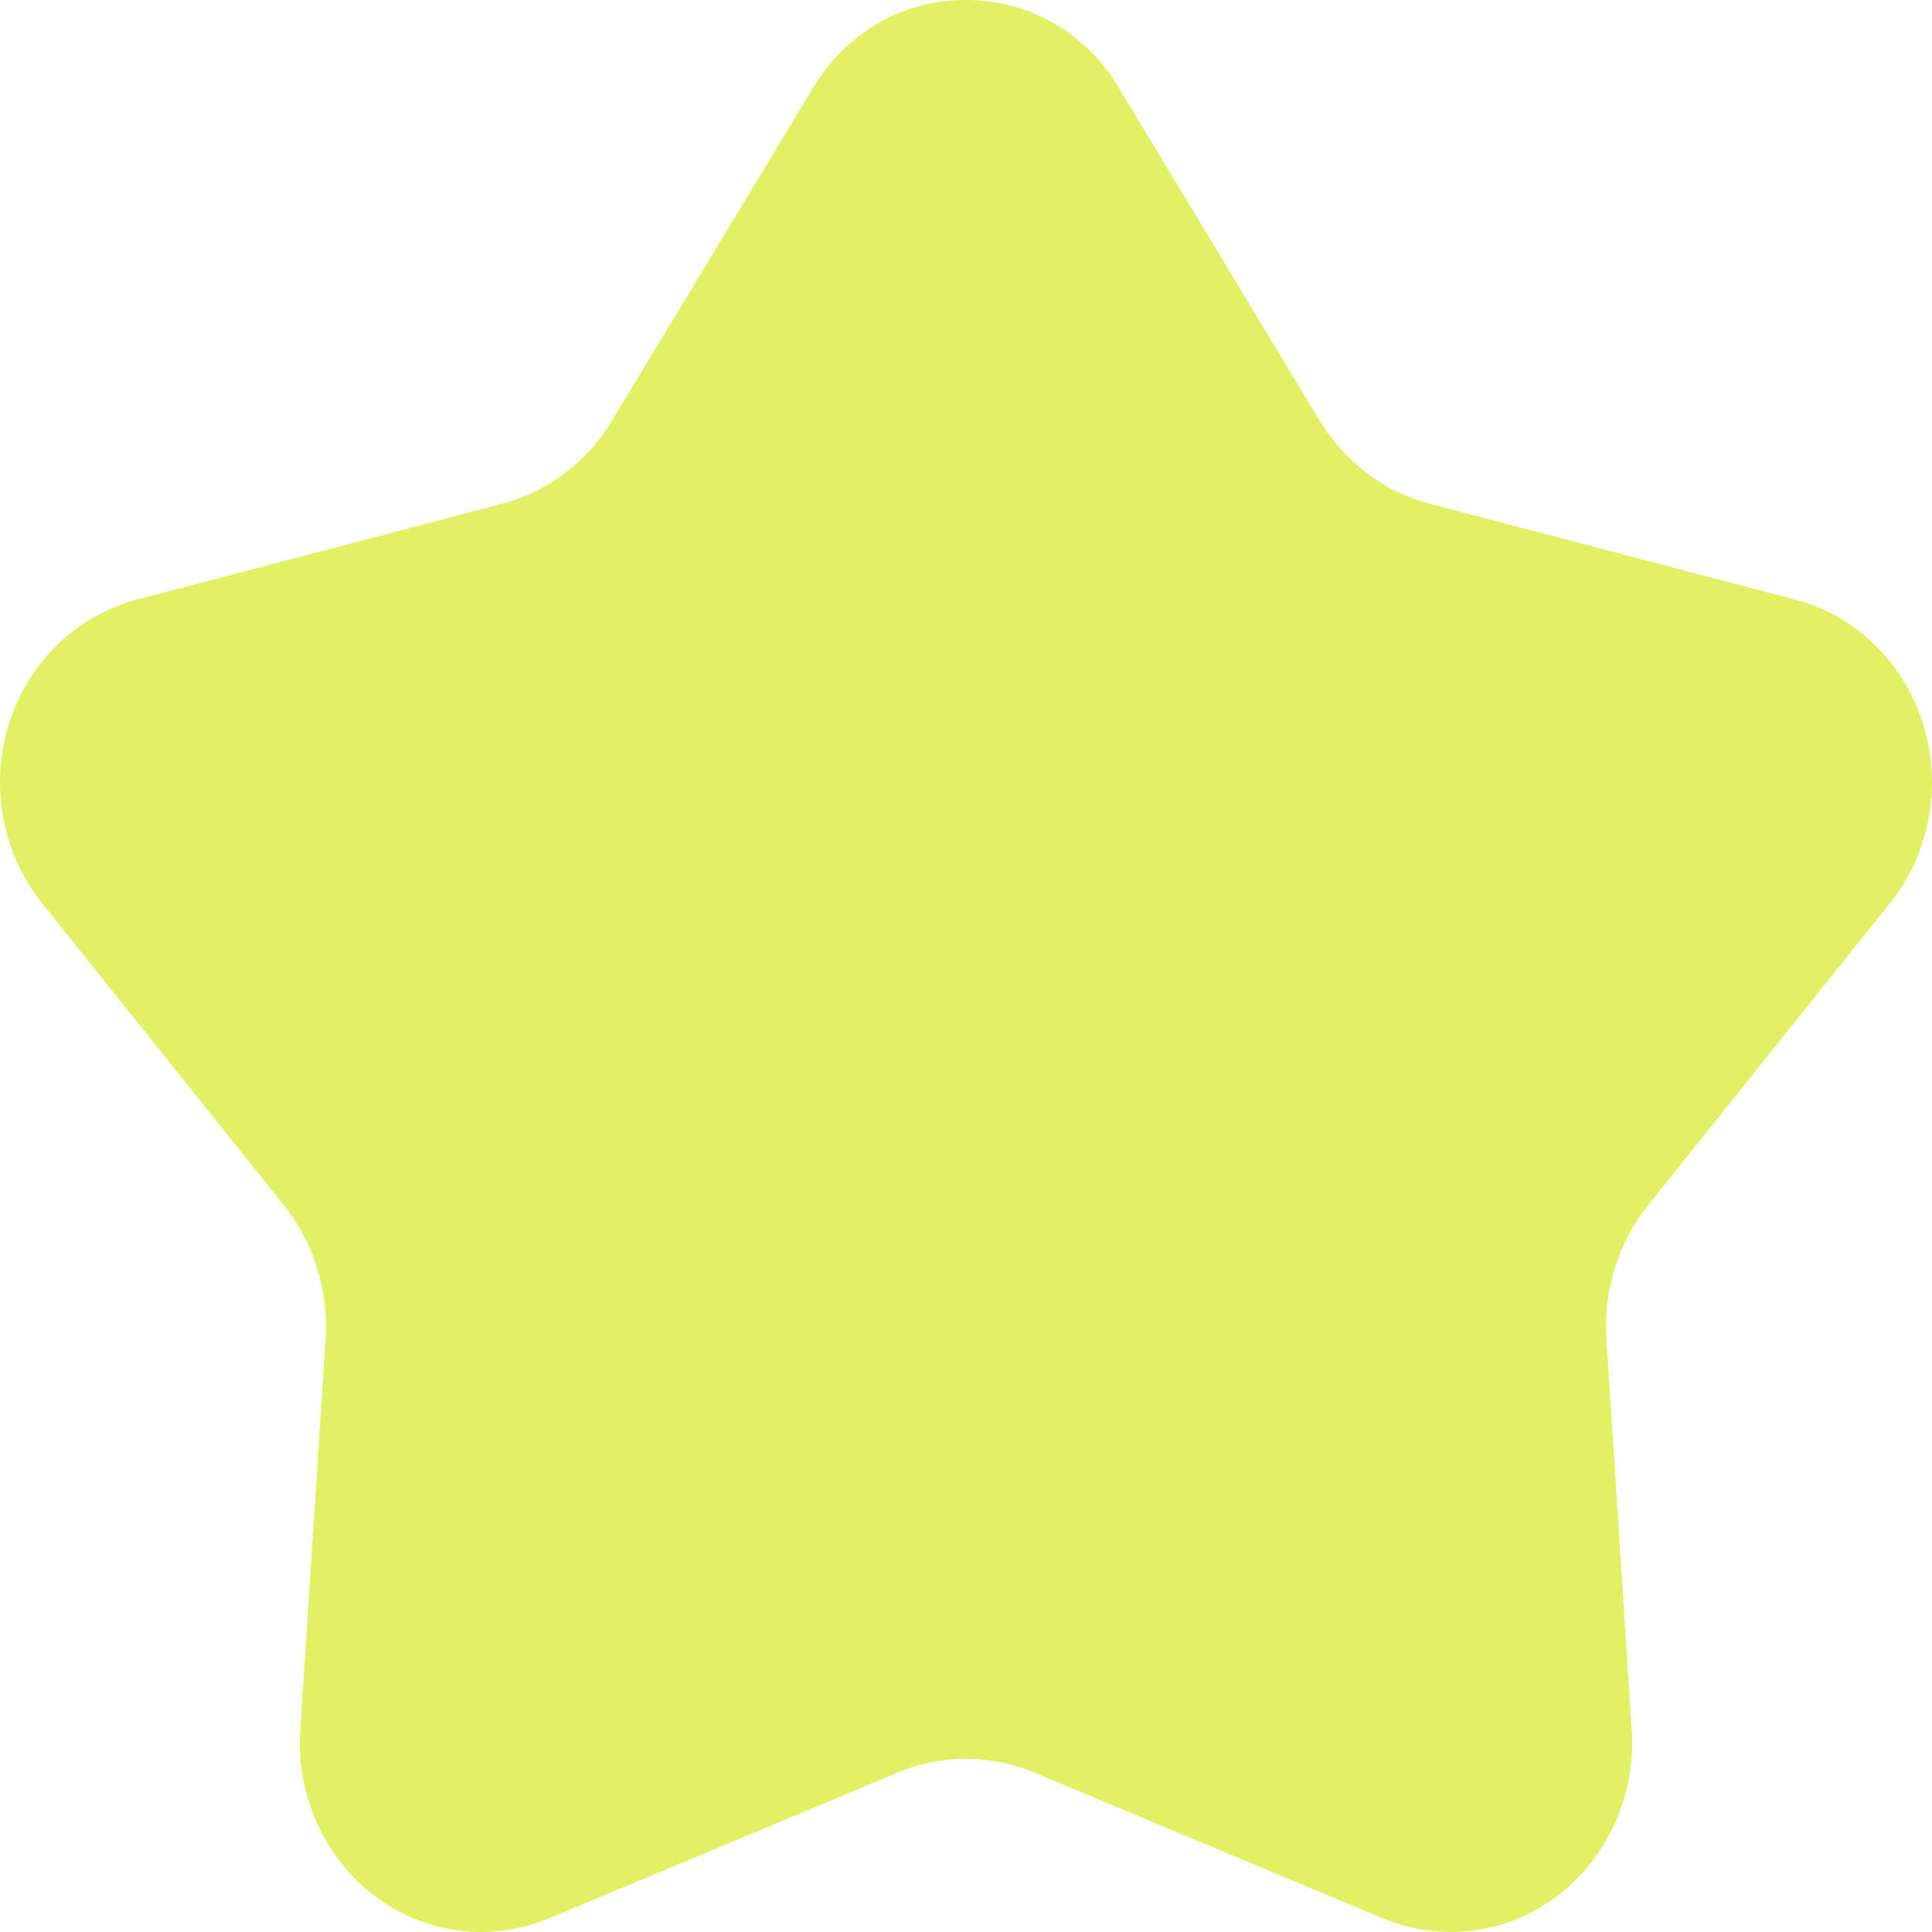 <svg width="15" height="15" viewBox="0 0 15 15" fill="none" xmlns="http://www.w3.org/2000/svg">
<path d="M13.937 4.655L11.097 3.91C10.746 3.817 10.443 3.588 10.248 3.27L8.69 0.687C8.565 0.475 8.39 0.3 8.181 0.18C7.972 0.06 7.737 -0.002 7.498 6.95531e-05C7.26 -0.002 7.026 0.061 6.817 0.181C6.609 0.301 6.435 0.476 6.31 0.687L4.749 3.27C4.556 3.588 4.253 3.818 3.903 3.91L1.064 4.655C0.833 4.715 0.62 4.836 0.446 5.005C0.272 5.174 0.142 5.387 0.069 5.623C-0.005 5.858 -0.02 6.11 0.026 6.353C0.071 6.597 0.175 6.824 0.328 7.014L2.203 9.356C2.435 9.645 2.551 10.016 2.528 10.392L2.331 13.435C2.318 13.635 2.345 13.836 2.41 14.025C2.474 14.214 2.576 14.387 2.707 14.534C2.838 14.68 2.997 14.797 3.174 14.878C3.35 14.958 3.541 14.999 3.733 15C3.913 15 4.091 14.964 4.258 14.896L6.977 13.759C7.143 13.691 7.32 13.656 7.498 13.655C7.678 13.655 7.856 13.691 8.023 13.759L10.742 14.896C10.909 14.964 11.087 15 11.267 15C11.459 14.999 11.65 14.958 11.826 14.878C12.003 14.797 12.162 14.68 12.293 14.534C12.424 14.387 12.525 14.214 12.59 14.025C12.655 13.836 12.682 13.635 12.669 13.435L12.472 10.392C12.449 10.016 12.565 9.645 12.797 9.356L14.672 7.014C14.825 6.824 14.929 6.597 14.974 6.353C15.02 6.11 15.005 5.858 14.931 5.623C14.858 5.387 14.728 5.174 14.554 5.005C14.38 4.836 14.168 4.715 13.937 4.655Z" fill="#E2F163"/>
</svg>
